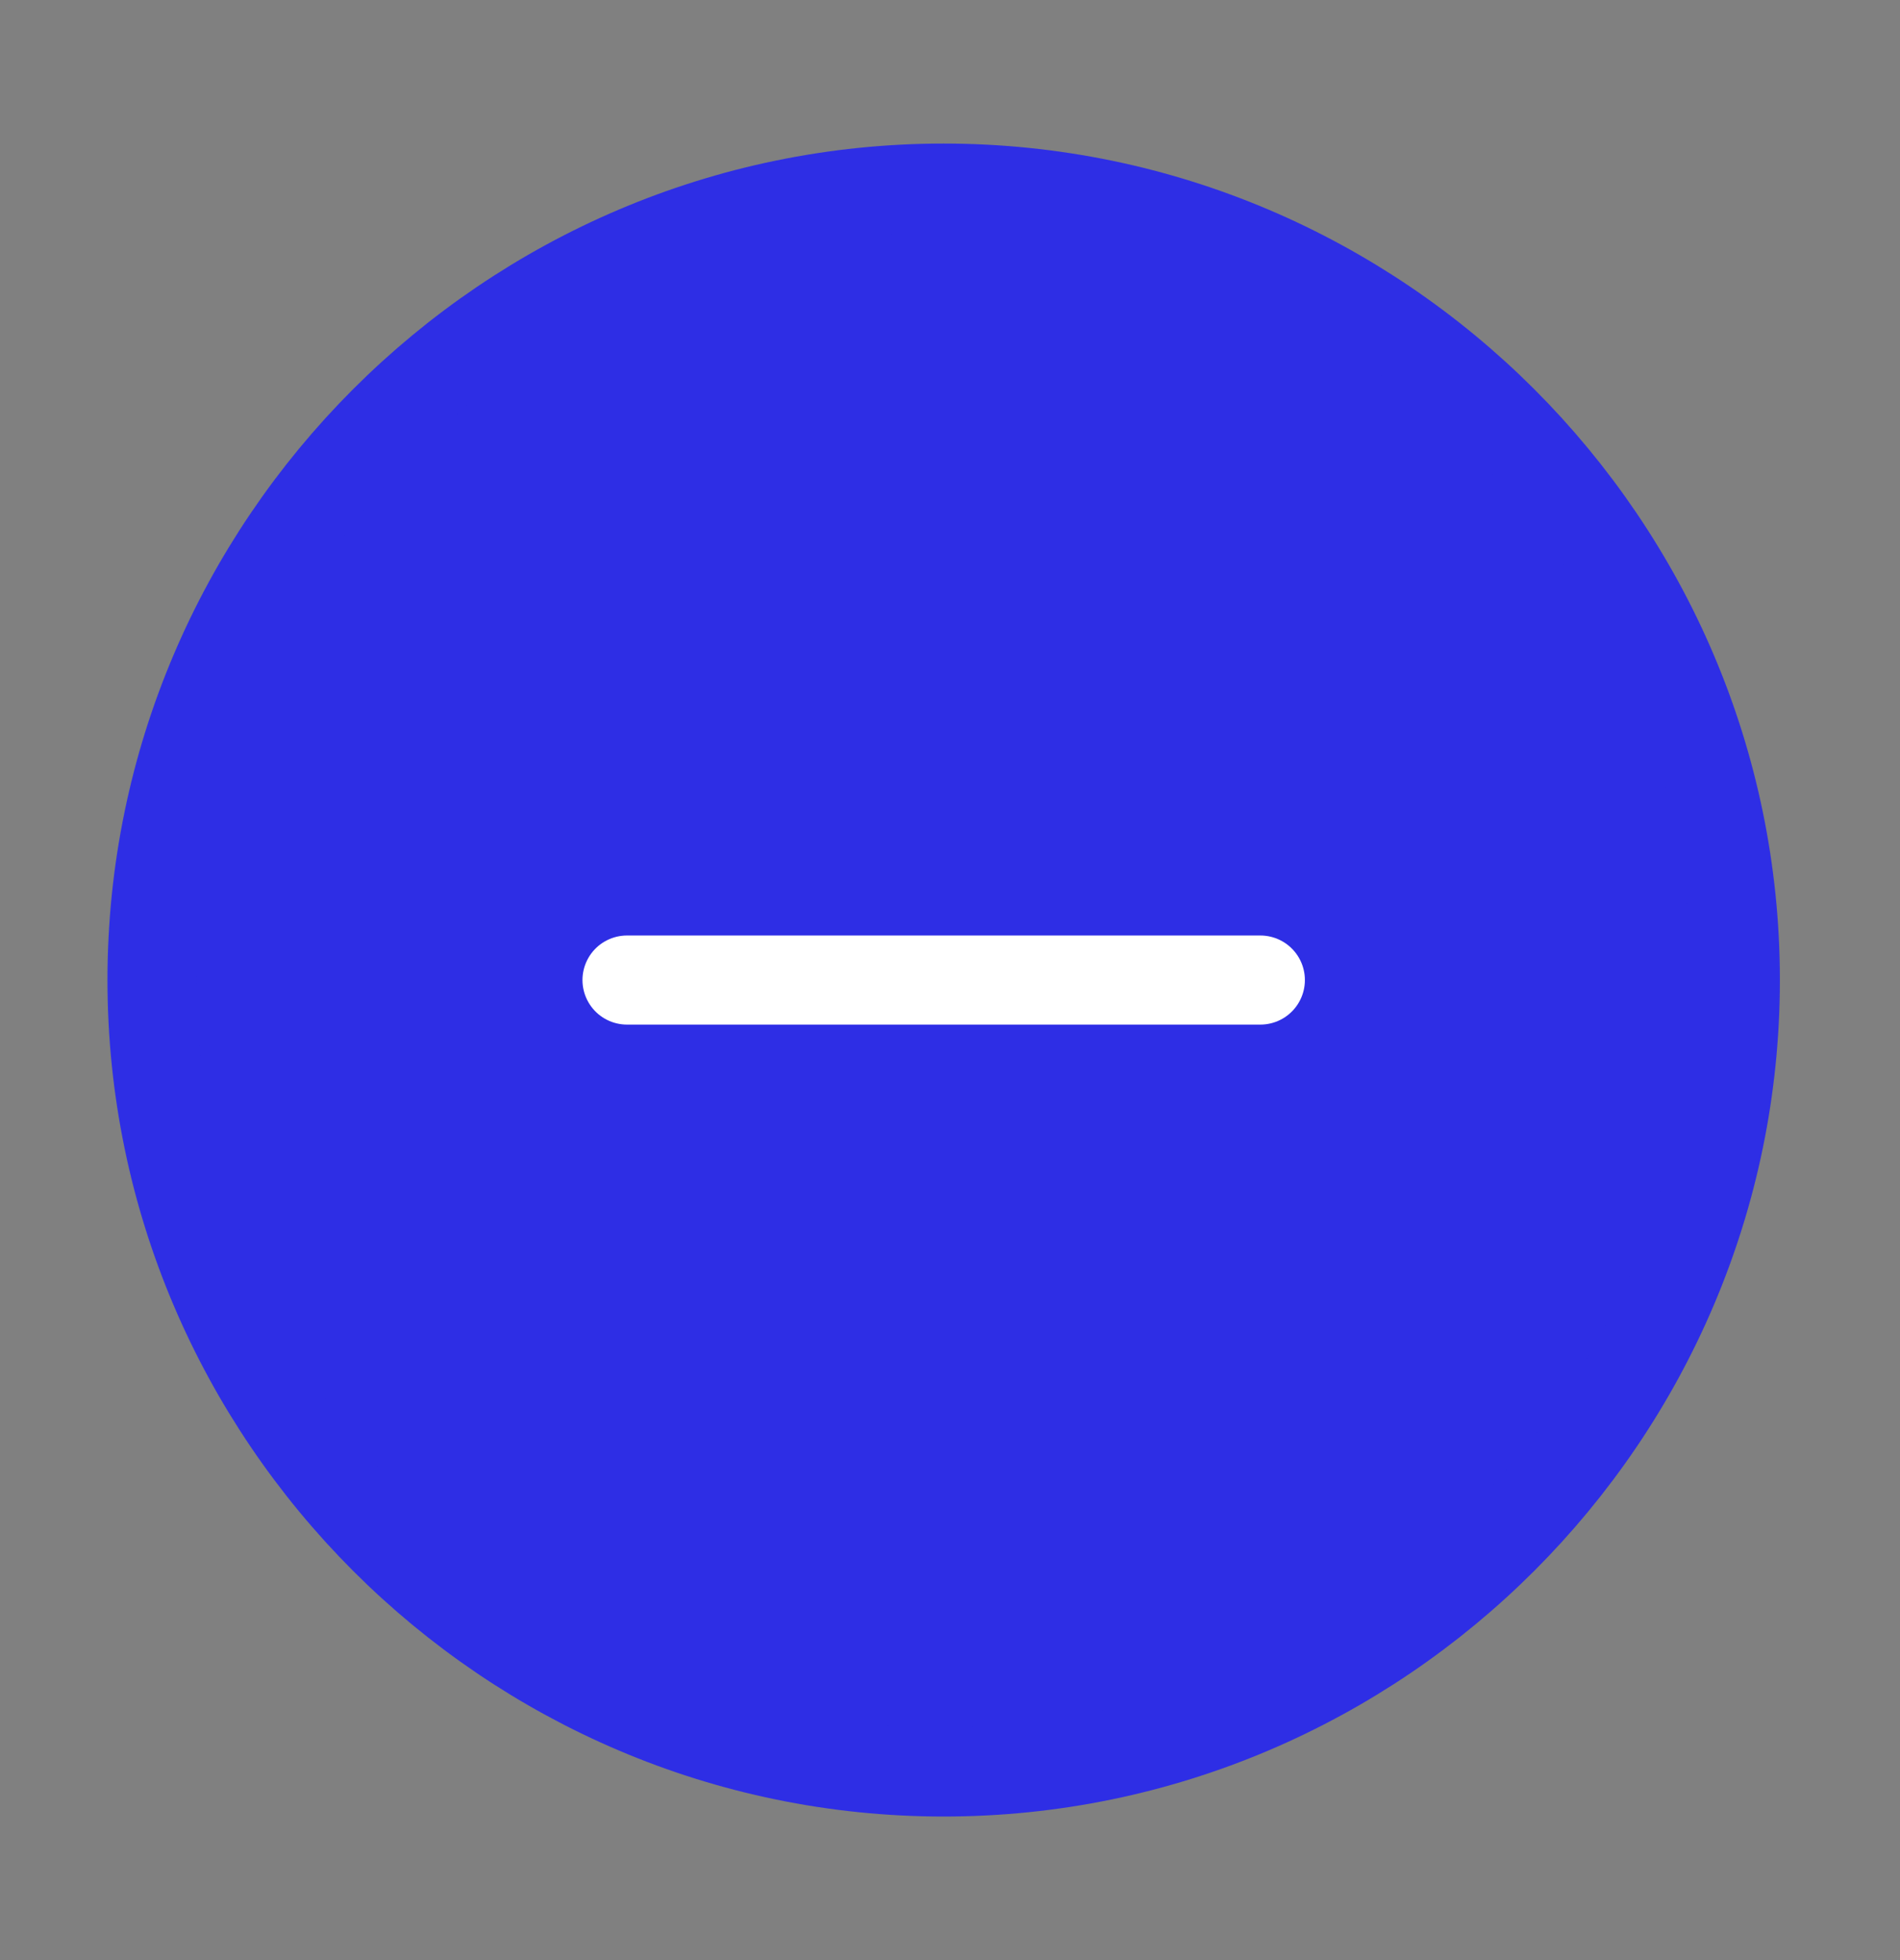 <svg width="32" height="33" viewBox="0 0 32 33" fill="none" xmlns="http://www.w3.org/2000/svg">
<rect x="0" y="0" width="32" height="33" fill="#808080" stroke="none"/>
<path d="M15.893 29.833C23.227 29.833 29.227 23.833 29.227 16.5C29.227 9.166 23.227 3.167 15.893 3.167C8.56 3.167 2.56 9.166 2.56 16.5C2.56 23.833 8.56 29.833 15.893 29.833Z" fill="#2E2EE5" stroke="#2E2EE5" stroke-width="1.5" stroke-linecap="round" stroke-linejoin="round"/>
<path d="M10.56 16.5H21.227" stroke="white" stroke-width="1.5" stroke-linecap="round" stroke-linejoin="round"/>
</svg>
